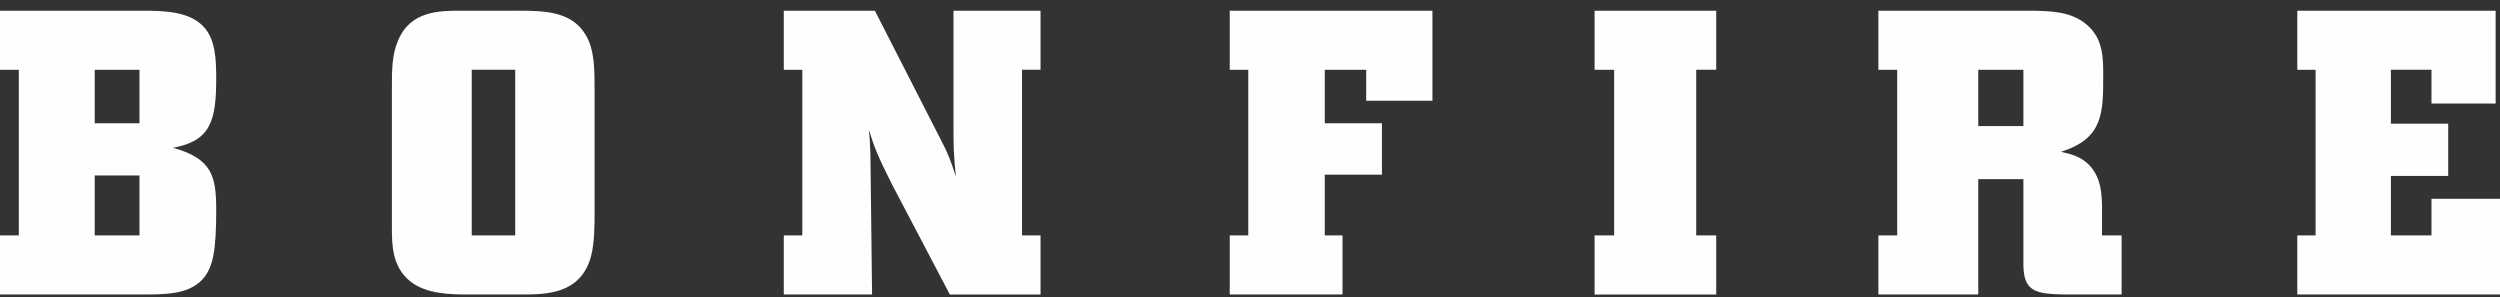 <svg width="185" height="22" xmlns="http://www.w3.org/2000/svg"><rect width="100%" height="100%" fill="#333333" stroke="none"/><g fill="#FEFEFE" fill-rule="evenodd"><path d="M7.009 17.42h3.313v-4.434H7.009v4.433zm0-8.3h3.313V5.163H7.009V9.12zM0 .792h10.351c1.717 0 3.784 0 4.85 1.34.71.89.799 2.17.799 3.658 0 3.153-.415 4.64-3.195 5.145 2.87.802 3.195 2.083 3.195 4.58 0 2.946-.207 4.254-1.005 5.147-1.036 1.13-2.72 1.13-4.585 1.13H0v-4.373h1.392V5.163H0V.792zM34.91 17.42h3.216V5.162h-3.217V17.42zM38.368.791c2.05 0 3.978.089 4.987 1.815C44 3.707 44 5.104 44 6.83v8.686c0 1.19 0 2.469-.273 3.481-.768 2.767-3.278 2.795-5.144 2.795h-3.92c-1.348 0-3.122-.028-4.318-.98C29 19.708 29 18.103 29 16.737V6.474c0-1.22 0-2.438.46-3.48C30.38.792 32.52.792 34.144.792h4.225zM77 .792v4.37h-1.37V17.42H77v4.373h-6.712l-4.295-8.179c-1.103-2.202-1.252-2.619-1.7-4.015.09.832.09 1.158.12 1.962l.12 10.232H58v-4.373h1.371V5.163H58V.792h6.741l4.713 9.222c.746 1.427.867 1.784 1.282 3.062-.177-1.783-.177-2.23-.177-3.868V.792H77zM91 .792h15v6.663h-4.902V5.163h-3.065V9.12h4.23v3.807h-4.23v4.492h1.313v4.373H91v-4.373h1.373V5.163H91zM118 .792h9v4.37h-1.48V17.42H127v4.373h-9v-4.373h1.447V5.163H118zM146.392 9.328h3.339V5.163h-3.34v4.165zM139 .792h11.383c1.328.03 2.905.03 4.08 1.07 1.175 1.042 1.175 2.409 1.175 3.775 0 2.769-.028 4.616-3.125 5.596.775.178 1.551.357 2.198 1.102.743.892.804 1.871.838 2.824v2.26H157v4.373h-4.115c-2.257-.028-3.122-.208-3.154-2.17v-6.367h-3.34v8.537H139v-4.373h1.392V5.163H139V.792zM170 .792h14.677v6.87h-4.748v-2.5h-3.003v3.989h4.242v3.867h-4.242v4.4h3.003v-2.705H185v7.079h-15v-4.373h1.354V5.163H170z"/></g></svg>
